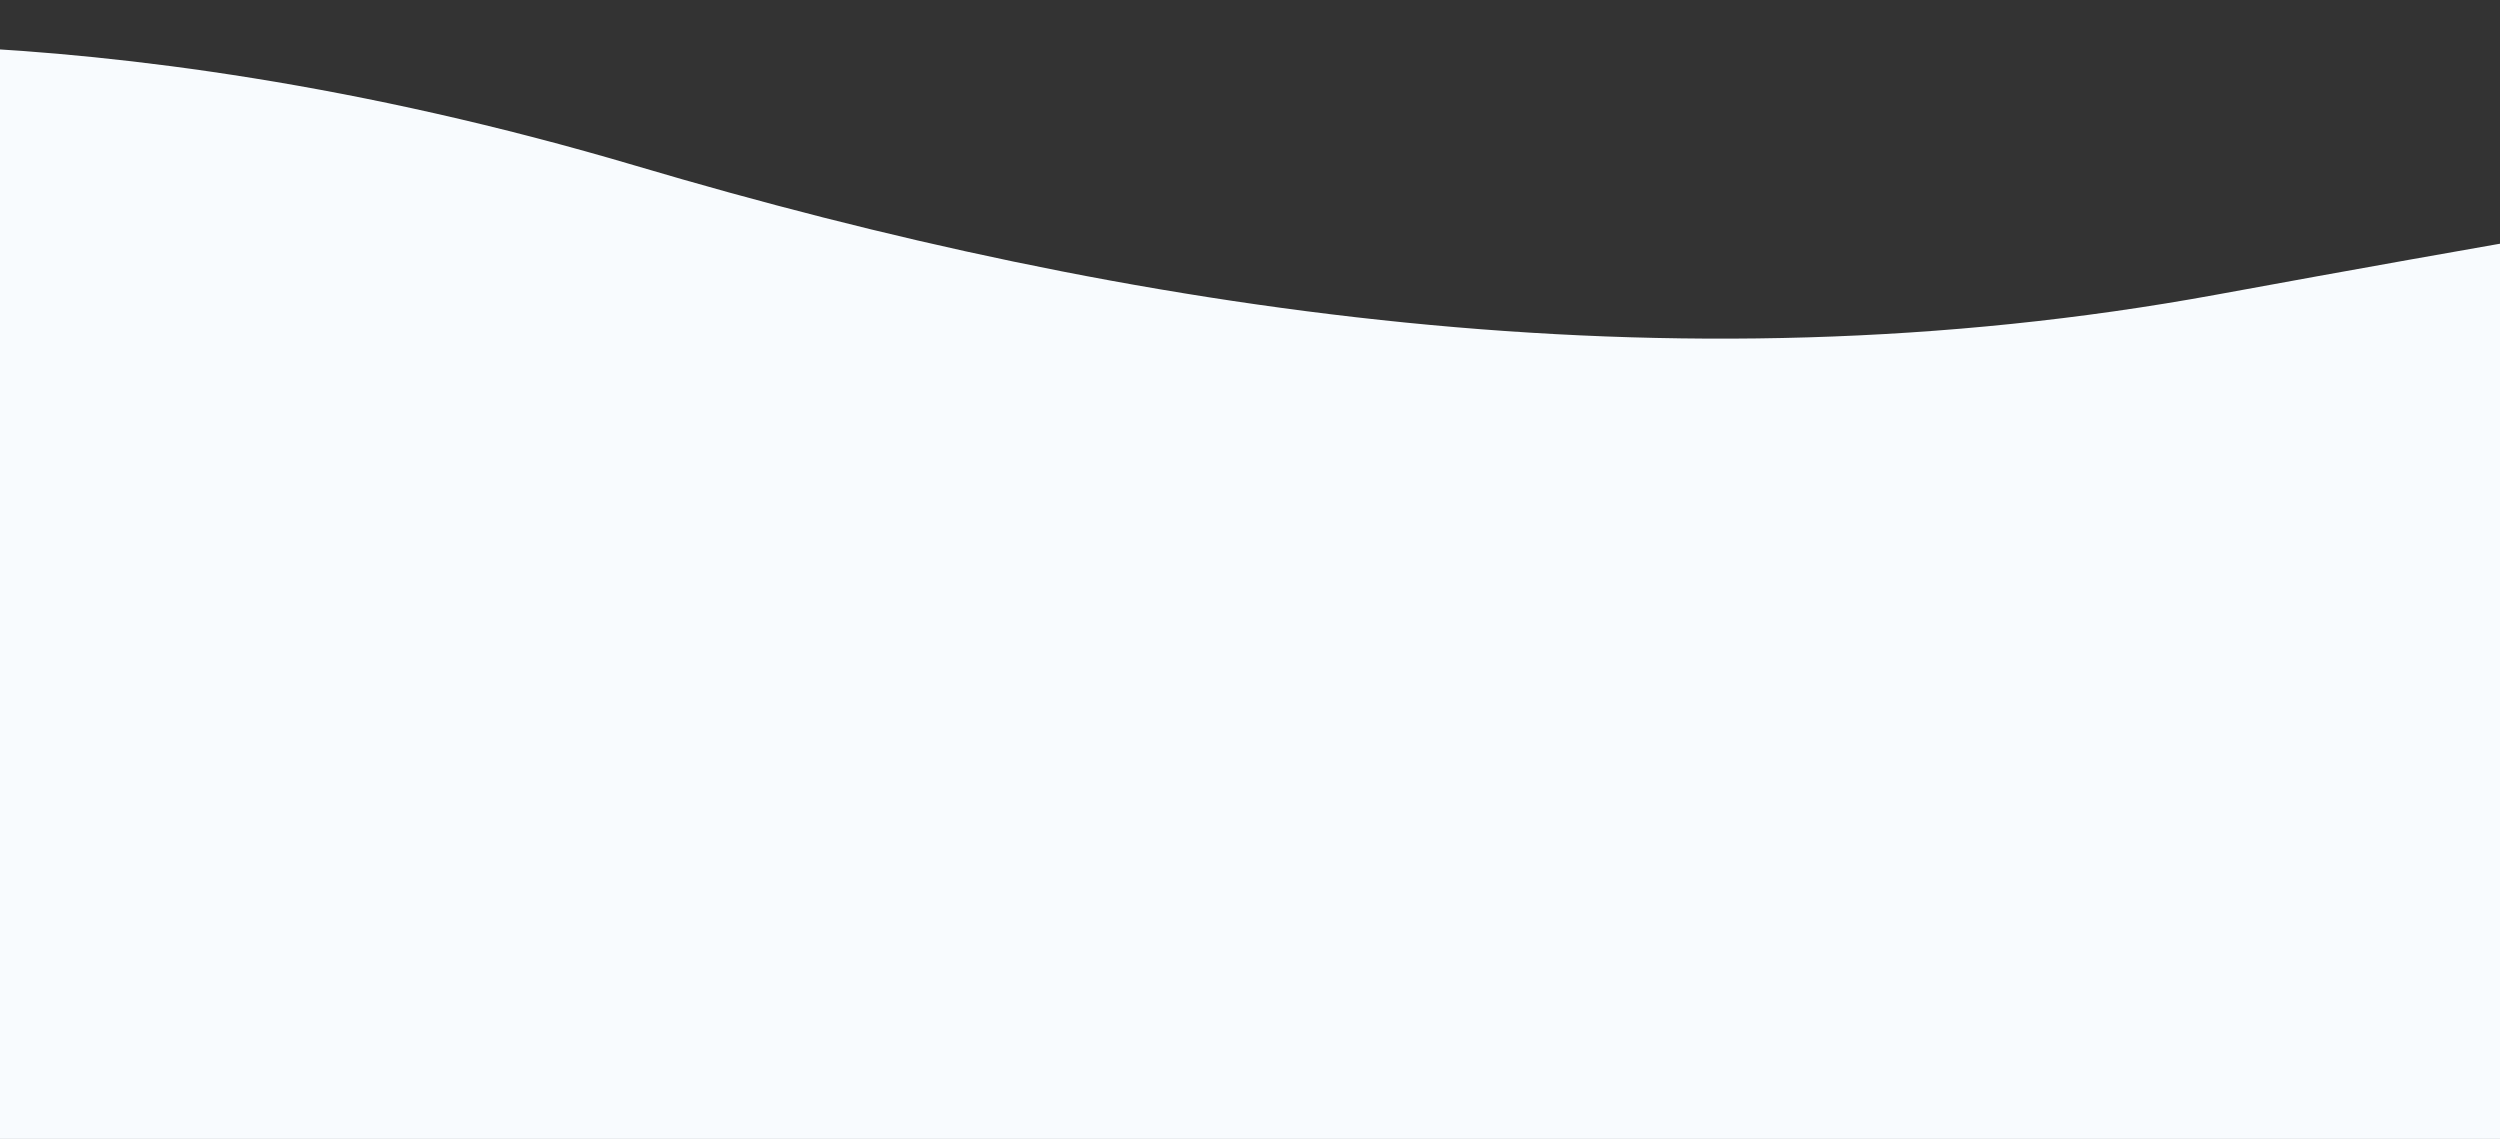 <svg xmlns="http://www.w3.org/2000/svg" xmlns:xlink="http://www.w3.org/1999/xlink" width="1328" height="605" viewBox="0 0 1328 605"><rect x="0" y="0" width="1328" height="605" fill="#333333" stroke="none"/><defs><clipPath id="a"><rect width="1328" height="605" transform="translate(136 3528)" fill="#f8fbfe"/></clipPath></defs><g transform="translate(-136 -3528)" clip-path="url(#a)"><path d="M1551.855,927.88c260.866,77.312,548.558,121.742,839.59,68.31,577.311-105.993,576.673-82.581,576.673-82.581v538.643H1053.877V867.609S1254.765,839.832,1551.855,927.88Z" transform="translate(-1077.775 2688.278)" fill="#f8fbfe"/></g></svg>